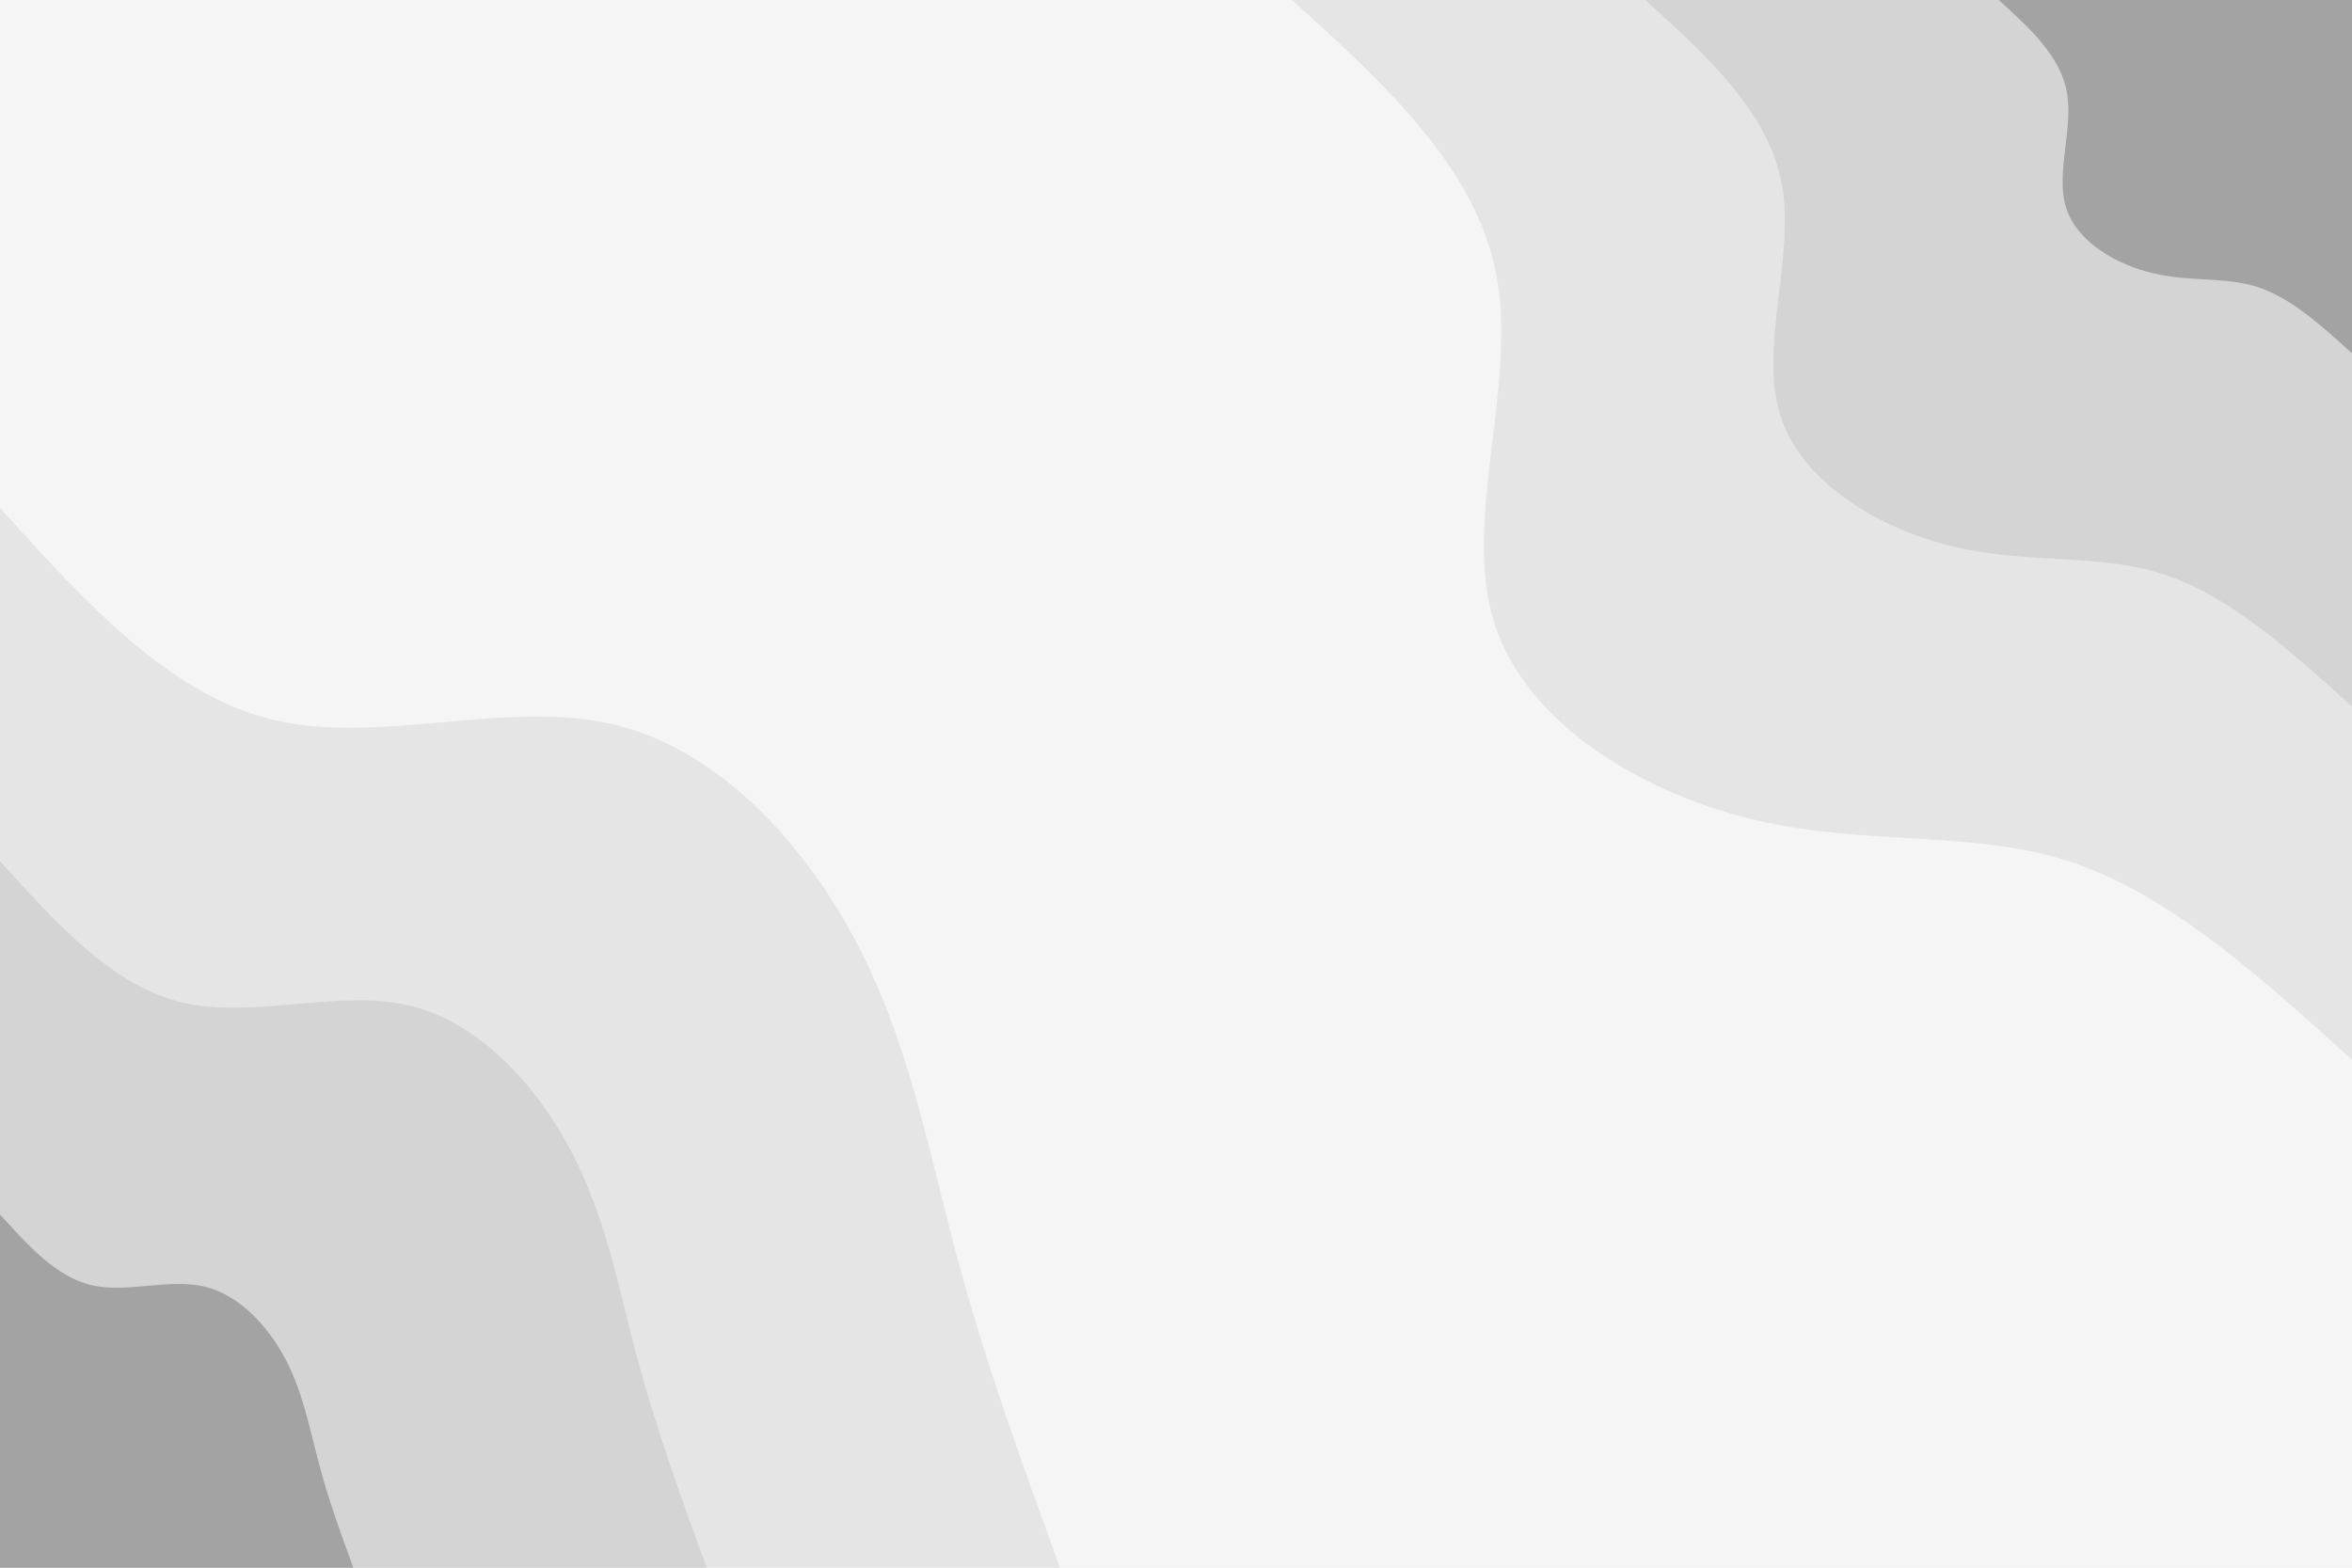 <svg id="visual" viewBox="0 0 900 600" width="900" height="600" xmlns="http://www.w3.org/2000/svg" xmlns:xlink="http://www.w3.org/1999/xlink" version="1.1"><rect x="0" y="0" width="900" height="600" fill="#f5f5f5"></rect><defs><linearGradient id="grad1_0" x1="33.3%" y1="0%" x2="100%" y2="100%"><stop offset="20%" stop-color="#a3a3a3" stop-opacity="1"></stop><stop offset="80%" stop-color="#a3a3a3" stop-opacity="1"></stop></linearGradient></defs><defs><linearGradient id="grad1_1" x1="33.3%" y1="0%" x2="100%" y2="100%"><stop offset="20%" stop-color="#a3a3a3" stop-opacity="1"></stop><stop offset="80%" stop-color="#252525" stop-opacity="1"></stop></linearGradient></defs><defs><linearGradient id="grad1_2" x1="33.3%" y1="0%" x2="100%" y2="100%"><stop offset="20%" stop-color="#f5f5f5" stop-opacity="1"></stop><stop offset="80%" stop-color="#252525" stop-opacity="1"></stop></linearGradient></defs><defs><linearGradient id="grad2_0" x1="0%" y1="0%" x2="66.7%" y2="100%"><stop offset="20%" stop-color="#a3a3a3" stop-opacity="1"></stop><stop offset="80%" stop-color="#a3a3a3" stop-opacity="1"></stop></linearGradient></defs><defs><linearGradient id="grad2_1" x1="0%" y1="0%" x2="66.7%" y2="100%"><stop offset="20%" stop-color="#252525" stop-opacity="1"></stop><stop offset="80%" stop-color="#a3a3a3" stop-opacity="1"></stop></linearGradient></defs><defs><linearGradient id="grad2_2" x1="0%" y1="0%" x2="66.7%" y2="100%"><stop offset="20%" stop-color="#252525" stop-opacity="1"></stop><stop offset="80%" stop-color="#f5f5f5" stop-opacity="1"></stop></linearGradient></defs><g transform="translate(900, 0)"><path d="M0 405.6C-34.8 374.1 -69.6 342.6 -107.2 330C-144.9 317.5 -185.3 323.9 -228.1 313.9C-270.8 303.9 -315.9 277.4 -328.2 238.4C-340.4 199.5 -319.7 148.1 -327.2 106.3C-334.6 64.5 -370.1 32.2 -405.6 0L0 0Z" fill="#e5e5e5"></path><path d="M0 270.4C-23.2 249.4 -46.4 228.4 -71.5 220C-96.6 211.7 -123.5 216 -152 209.3C-180.6 202.6 -210.6 184.9 -218.8 158.9C-226.9 133 -213.2 98.7 -218.1 70.9C-223.1 43 -246.7 21.5 -270.4 0L0 0Z" fill="#d4d4d4"></path><path d="M0 135.2C-11.6 124.7 -23.2 114.2 -35.7 110C-48.3 105.8 -61.8 108 -76 104.6C-90.3 101.3 -105.3 92.5 -109.4 79.5C-113.5 66.5 -106.6 49.4 -109.1 35.4C-111.5 21.5 -123.4 10.7 -135.2 0L0 0Z" fill="#a3a3a3"></path></g><g transform="translate(0, 600)"><path d="M0 -405.6C32.5 -369.6 65 -333.6 105.4 -324.3C145.7 -315 193.9 -332.3 234.5 -322.8C275.1 -313.3 308.1 -277 328.2 -238.4C348.2 -199.9 355.4 -159.1 366.2 -119C376.9 -78.9 391.3 -39.4 405.6 0L0 0Z" fill="#e5e5e5"></path><path d="M0 -270.4C21.7 -246.4 43.3 -222.4 70.2 -216.2C97.2 -210 129.3 -221.5 156.4 -215.2C183.4 -208.9 205.4 -184.6 218.8 -158.9C232.2 -133.2 236.9 -106.1 244.1 -79.3C251.3 -52.6 260.8 -26.3 270.4 0L0 0Z" fill="#d4d4d4"></path><path d="M0 -135.2C10.8 -123.2 21.7 -111.2 35.1 -108.1C48.6 -105 64.6 -110.8 78.2 -107.6C91.7 -104.4 102.7 -92.3 109.4 -79.5C116.1 -66.6 118.5 -53 122.1 -39.7C125.6 -26.3 130.4 -13.1 135.2 0L0 0Z" fill="#a3a3a3"></path></g></svg>
